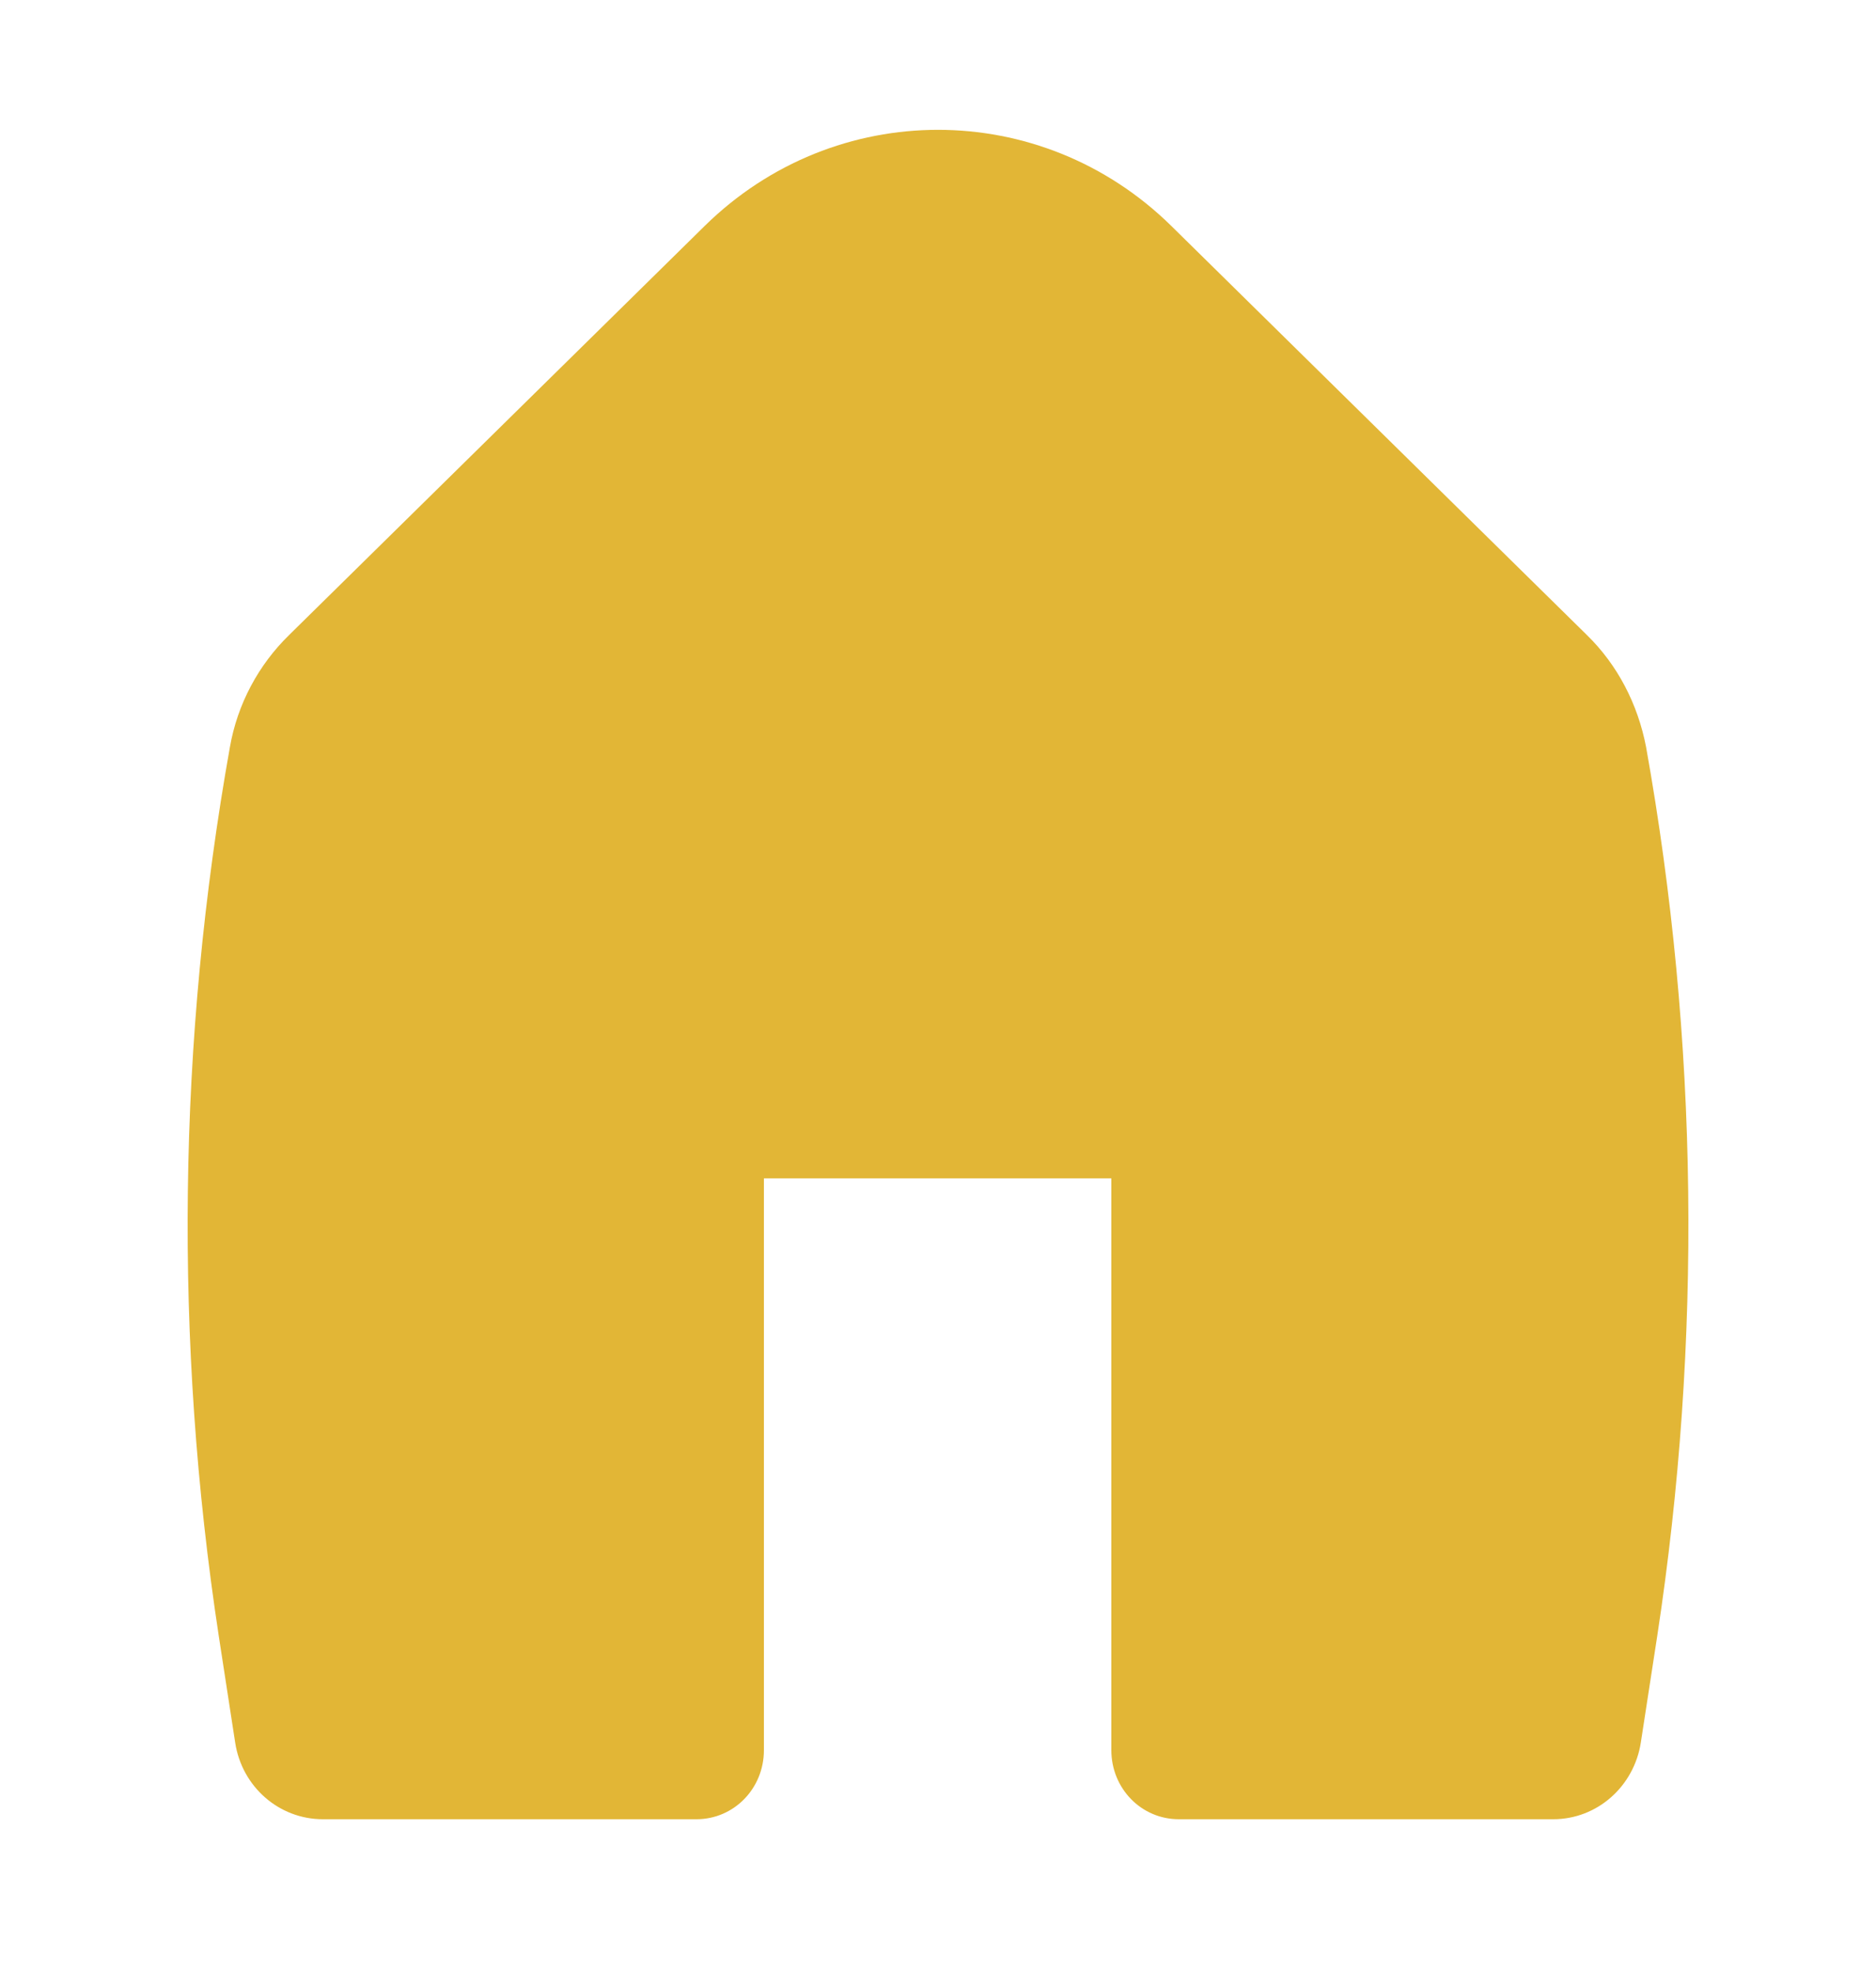 <svg width="20" height="21" viewBox="0 0 20 21" fill="none" xmlns="http://www.w3.org/2000/svg">
<path fill-rule="evenodd" clip-rule="evenodd" d="M7.513 2.407C8.902 1.042 11.098 1.042 12.487 2.407L16.918 6.766C17.245 7.085 17.461 7.502 17.549 7.96C18.108 11.083 18.147 14.289 17.668 17.429L17.493 18.565C17.421 19.031 17.03 19.383 16.559 19.383H12.567C12.168 19.383 11.848 19.056 11.848 18.647V12.555H8.144V18.647C8.144 19.056 7.824 19.383 7.425 19.383H3.441C2.978 19.383 2.579 19.04 2.507 18.565L2.332 17.429C1.853 14.289 1.893 11.083 2.451 7.96C2.531 7.502 2.755 7.085 3.082 6.766L7.513 2.407Z" fill="#E2B636"/>
</svg>
